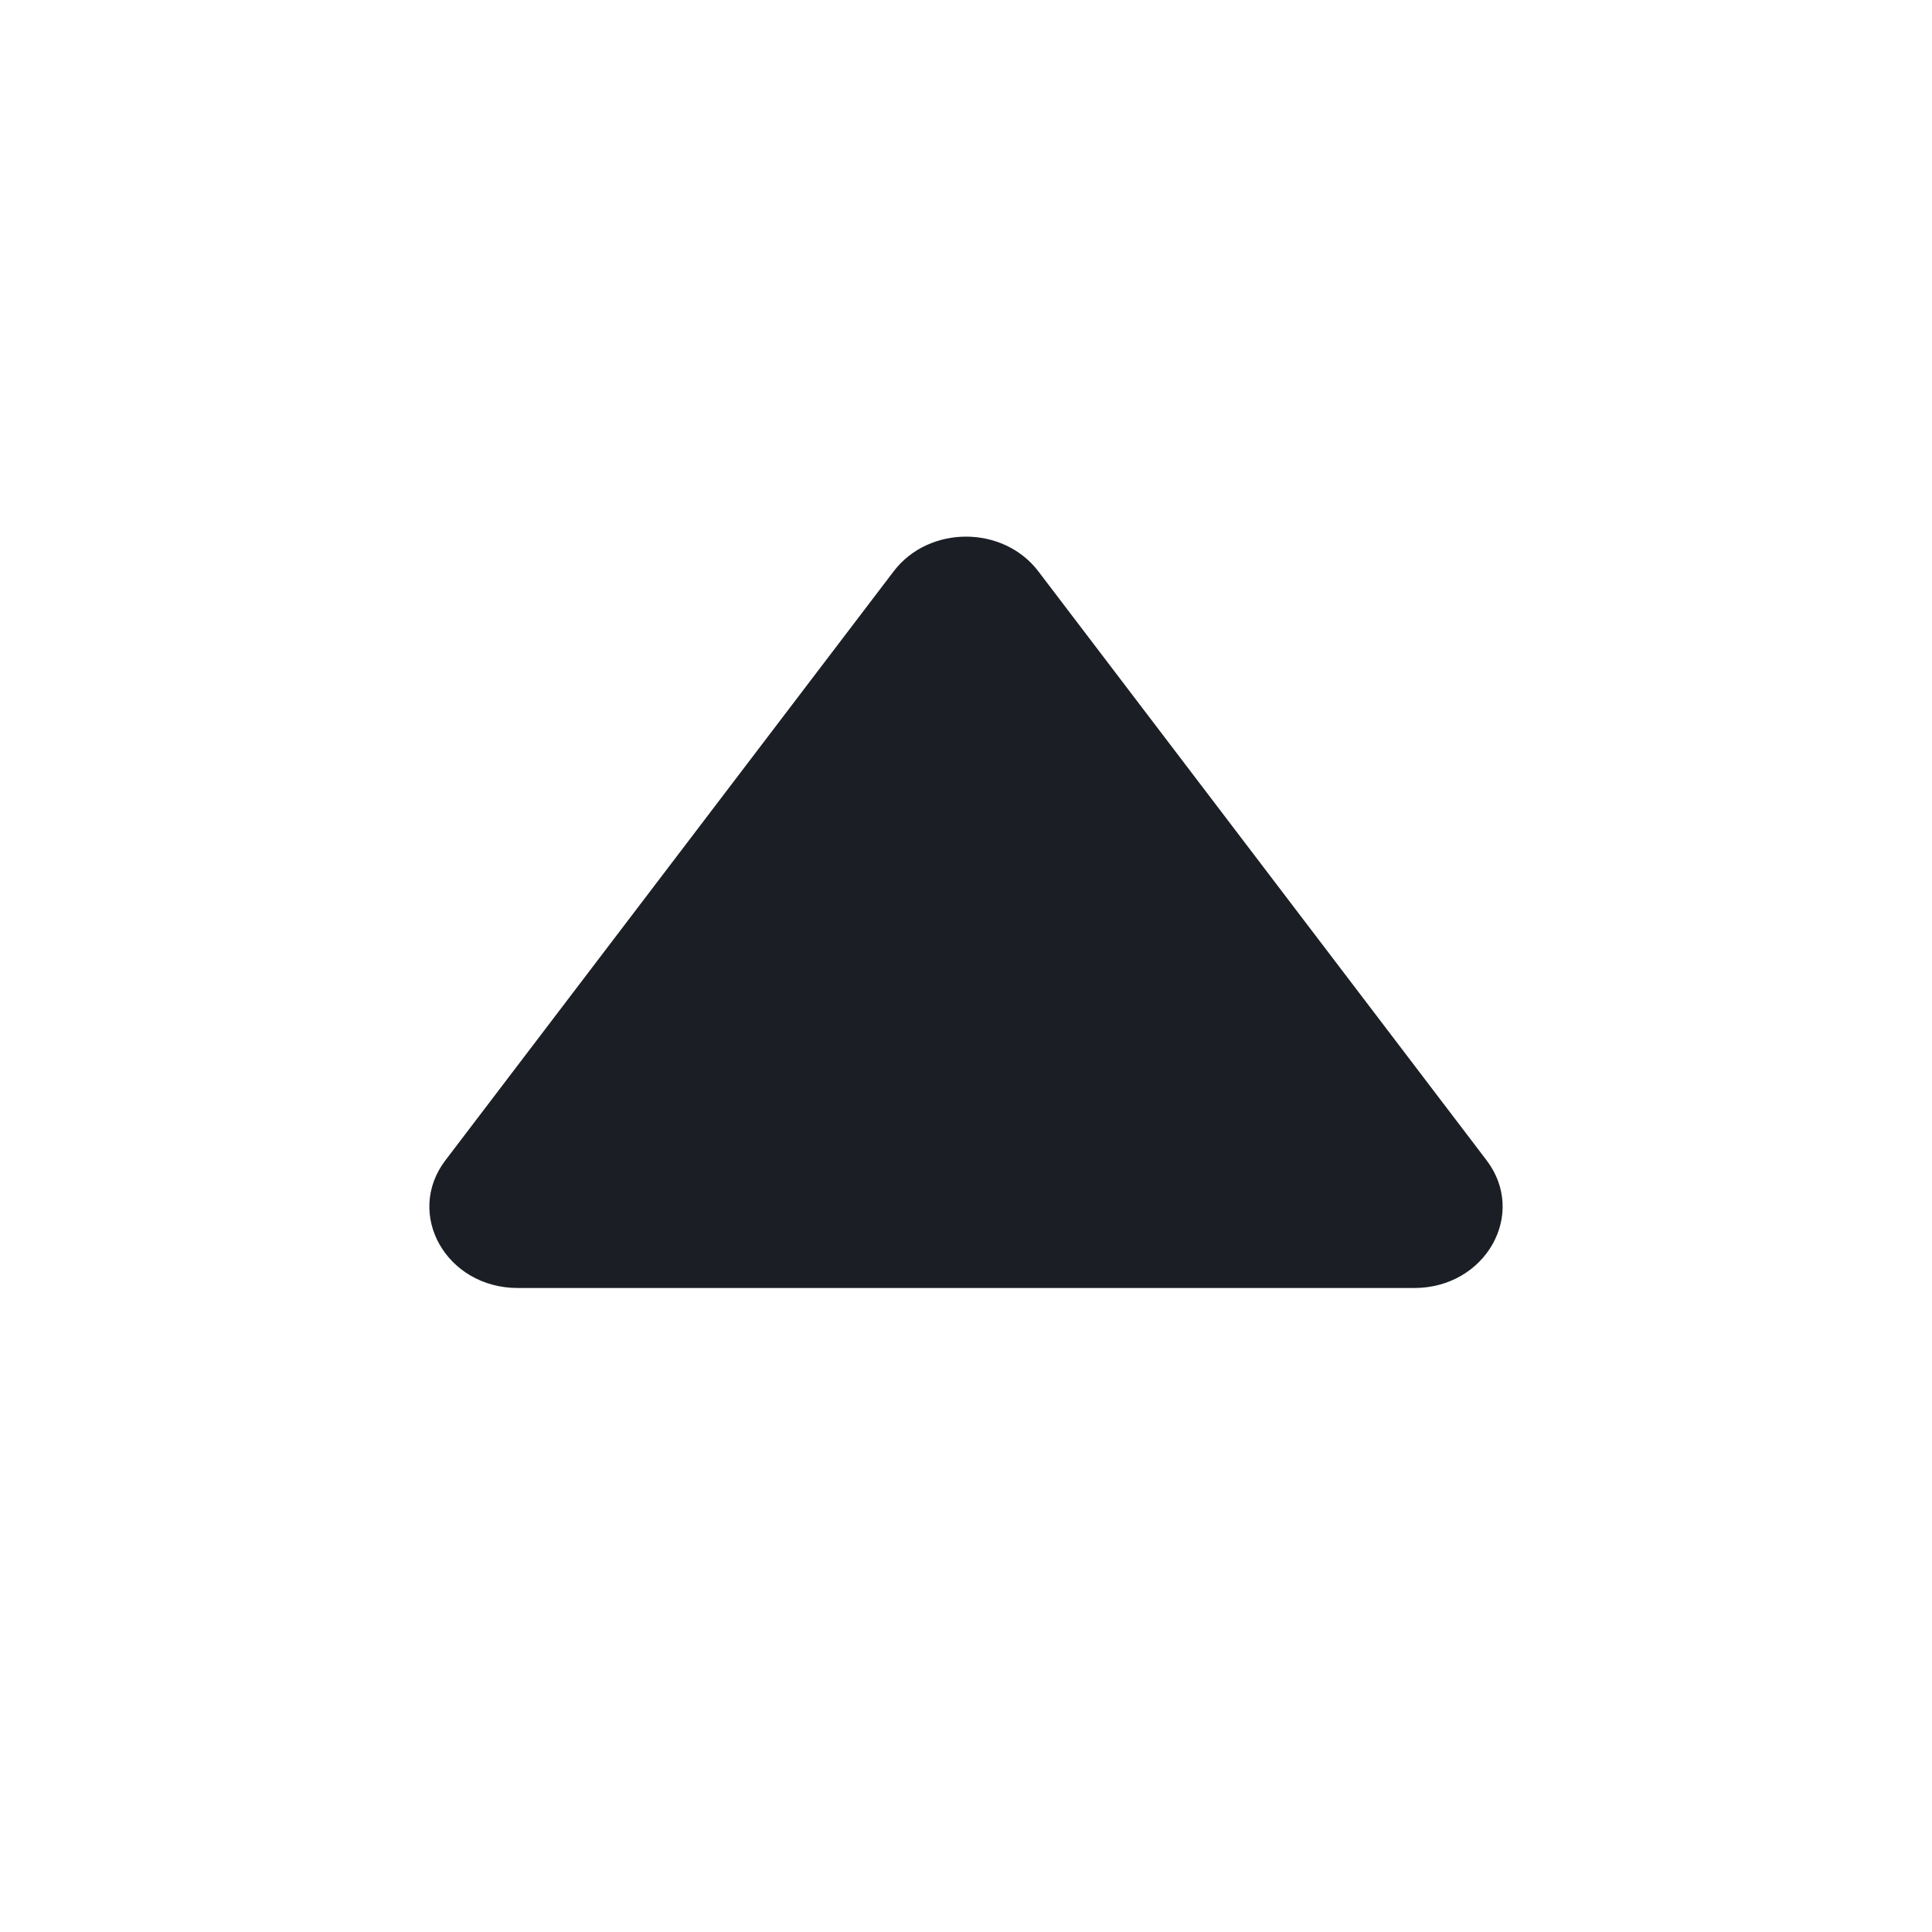 <?xml-stylesheet type="text/css" href="../../css/common.css"?>

<svg class="svg_arrow_up" width="18" height="18" viewBox="0 0 18 18" fill="none" xmlns="http://www.w3.org/2000/svg">
<path class="svg_arrow_up_path" d="M8.326 5.323C8.654 4.892 9.346 4.892 9.674 5.323L13.85 10.81C14.231 11.311 13.841 12 13.176 12L4.824 12C4.158 12 3.769 11.311 4.15 10.81L8.326 5.323Z" fill="#1B1E25"/>
</svg>
